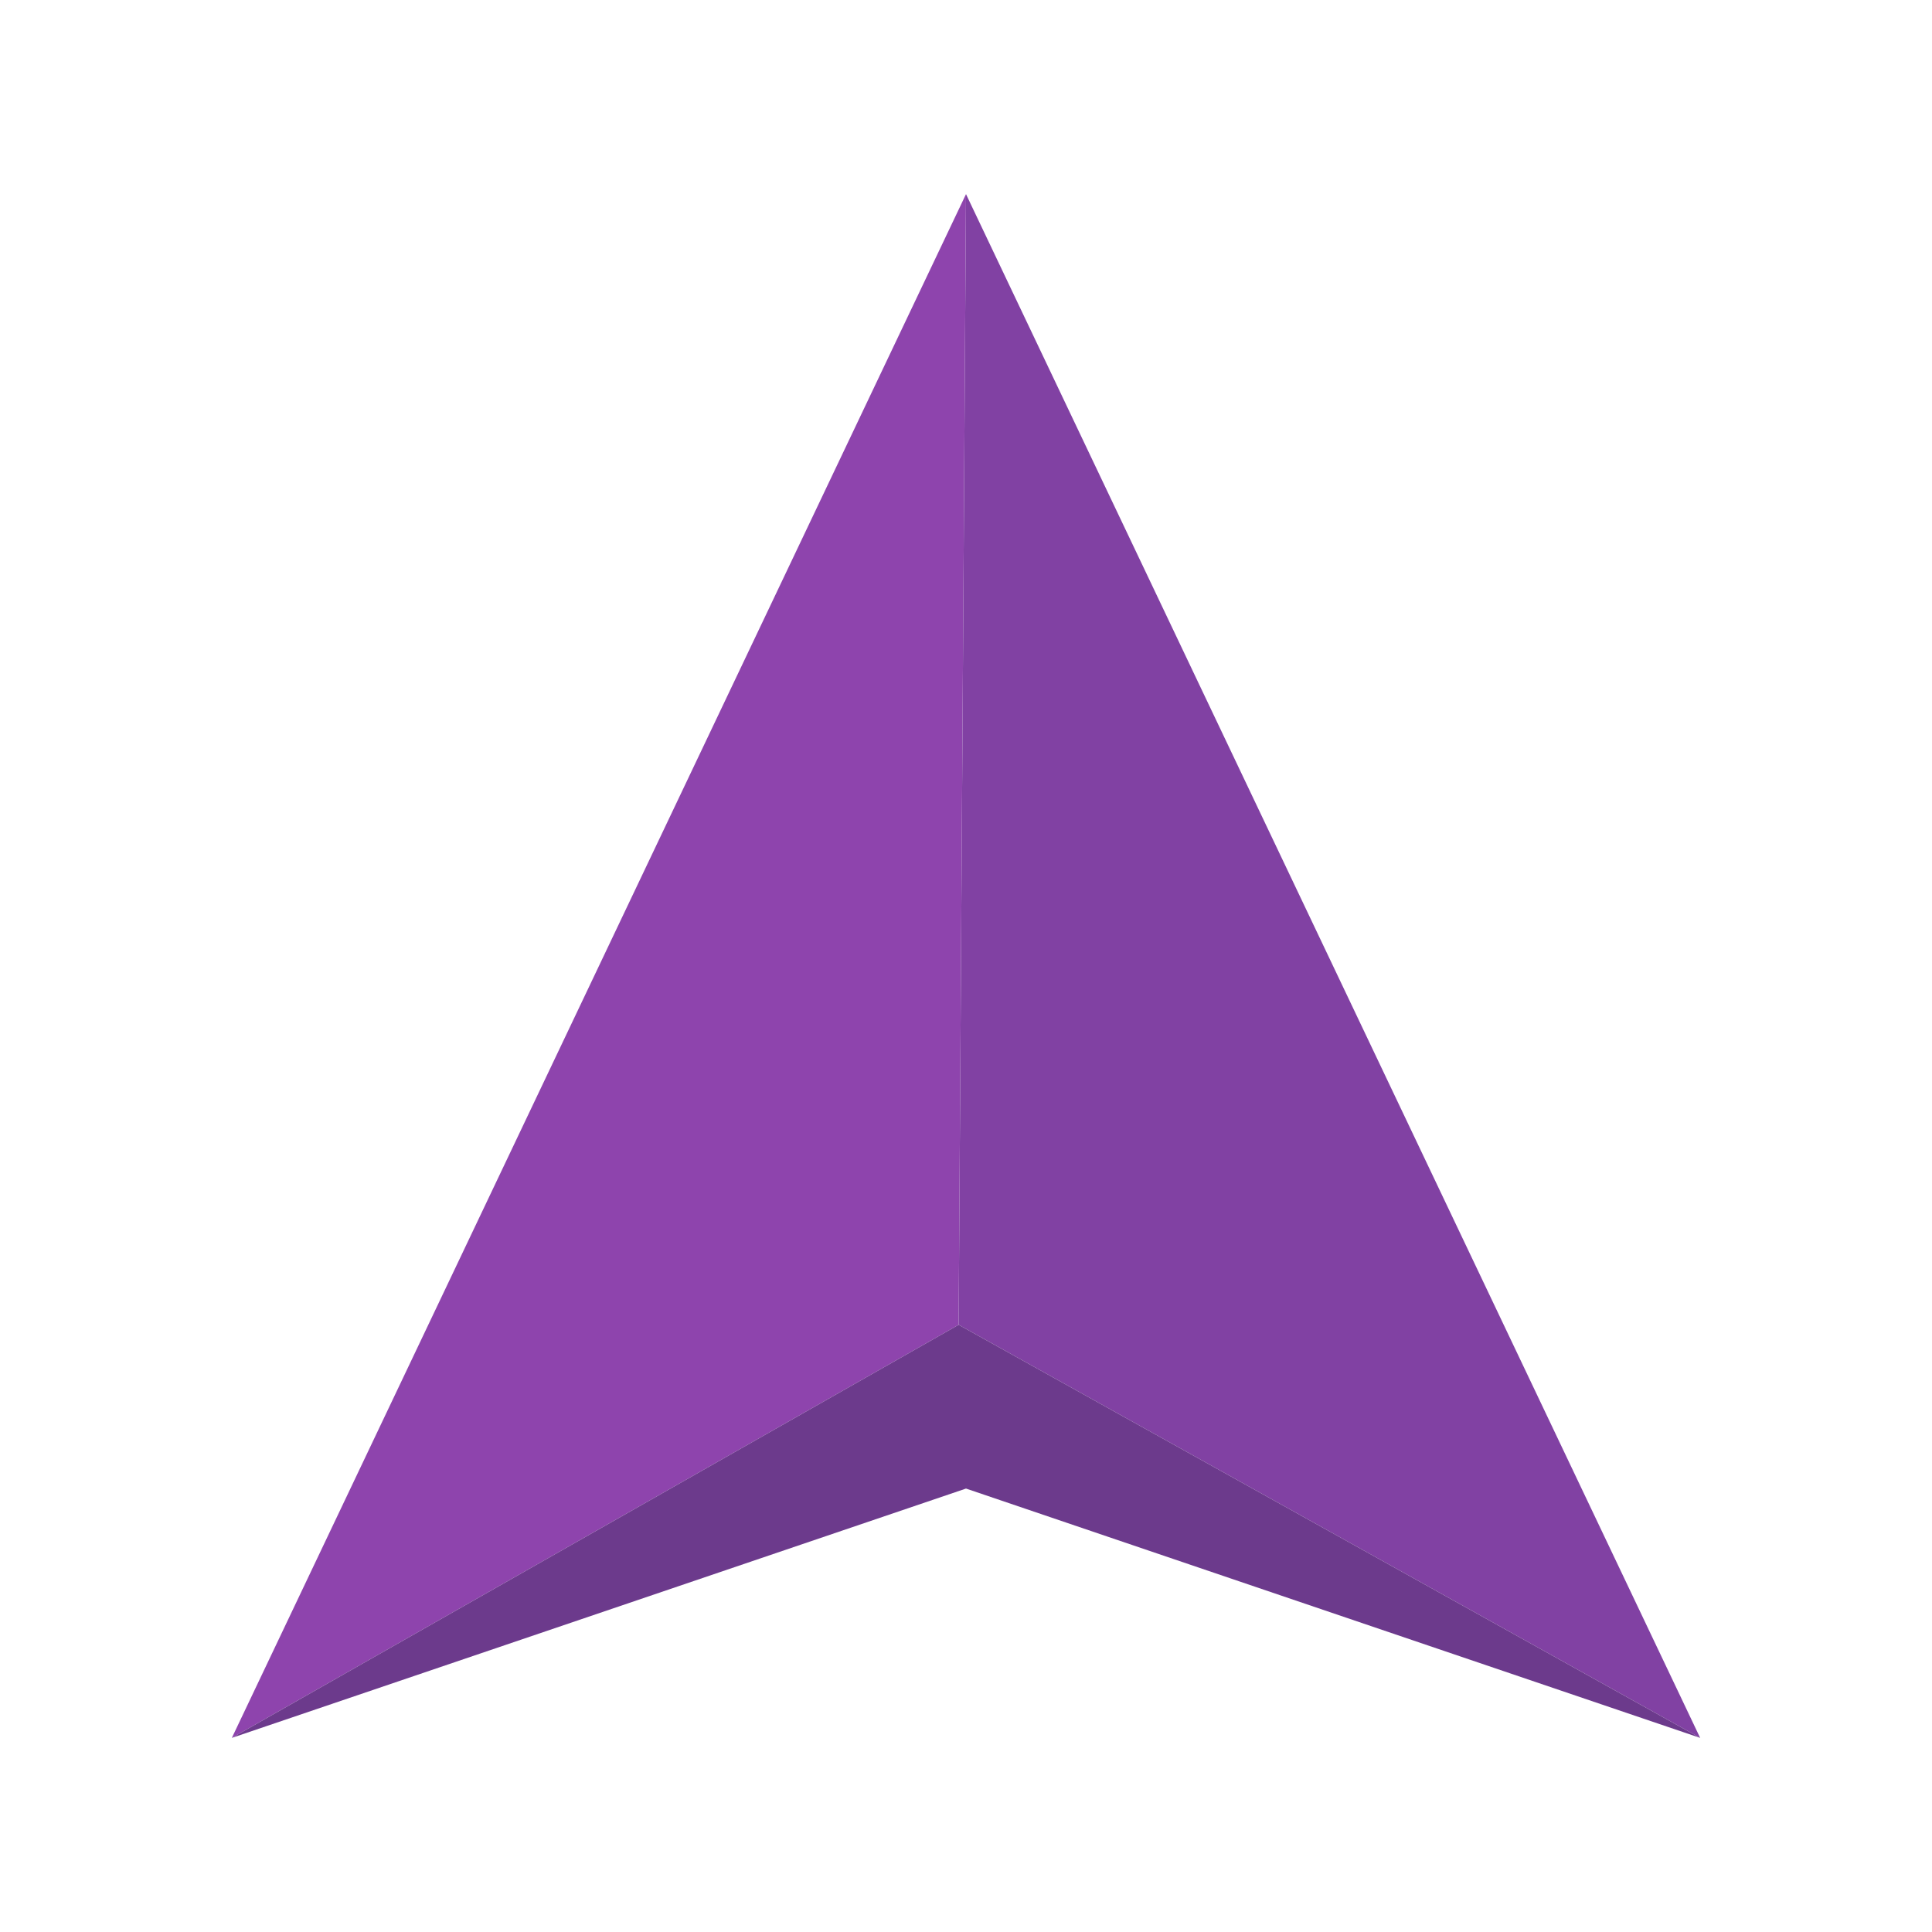 <svg xmlns="http://www.w3.org/2000/svg" viewBox="0 0 21 21"><defs><style>.a{fill:#8e44ad;}.b{fill:#8141a3;}.c{fill:#6c3a8c;}</style></defs><title>Push</title><polygon class="a" points="10.5 2.11 2.52 18.89 10.42 14.4 10.5 2.11"/><polygon class="b" points="18.48 18.89 10.5 2.11 10.42 14.4 18.48 18.89"/><polygon class="c" points="10.42 14.4 2.52 18.89 10.5 16.18 18.48 18.89 10.42 14.4"/></svg>